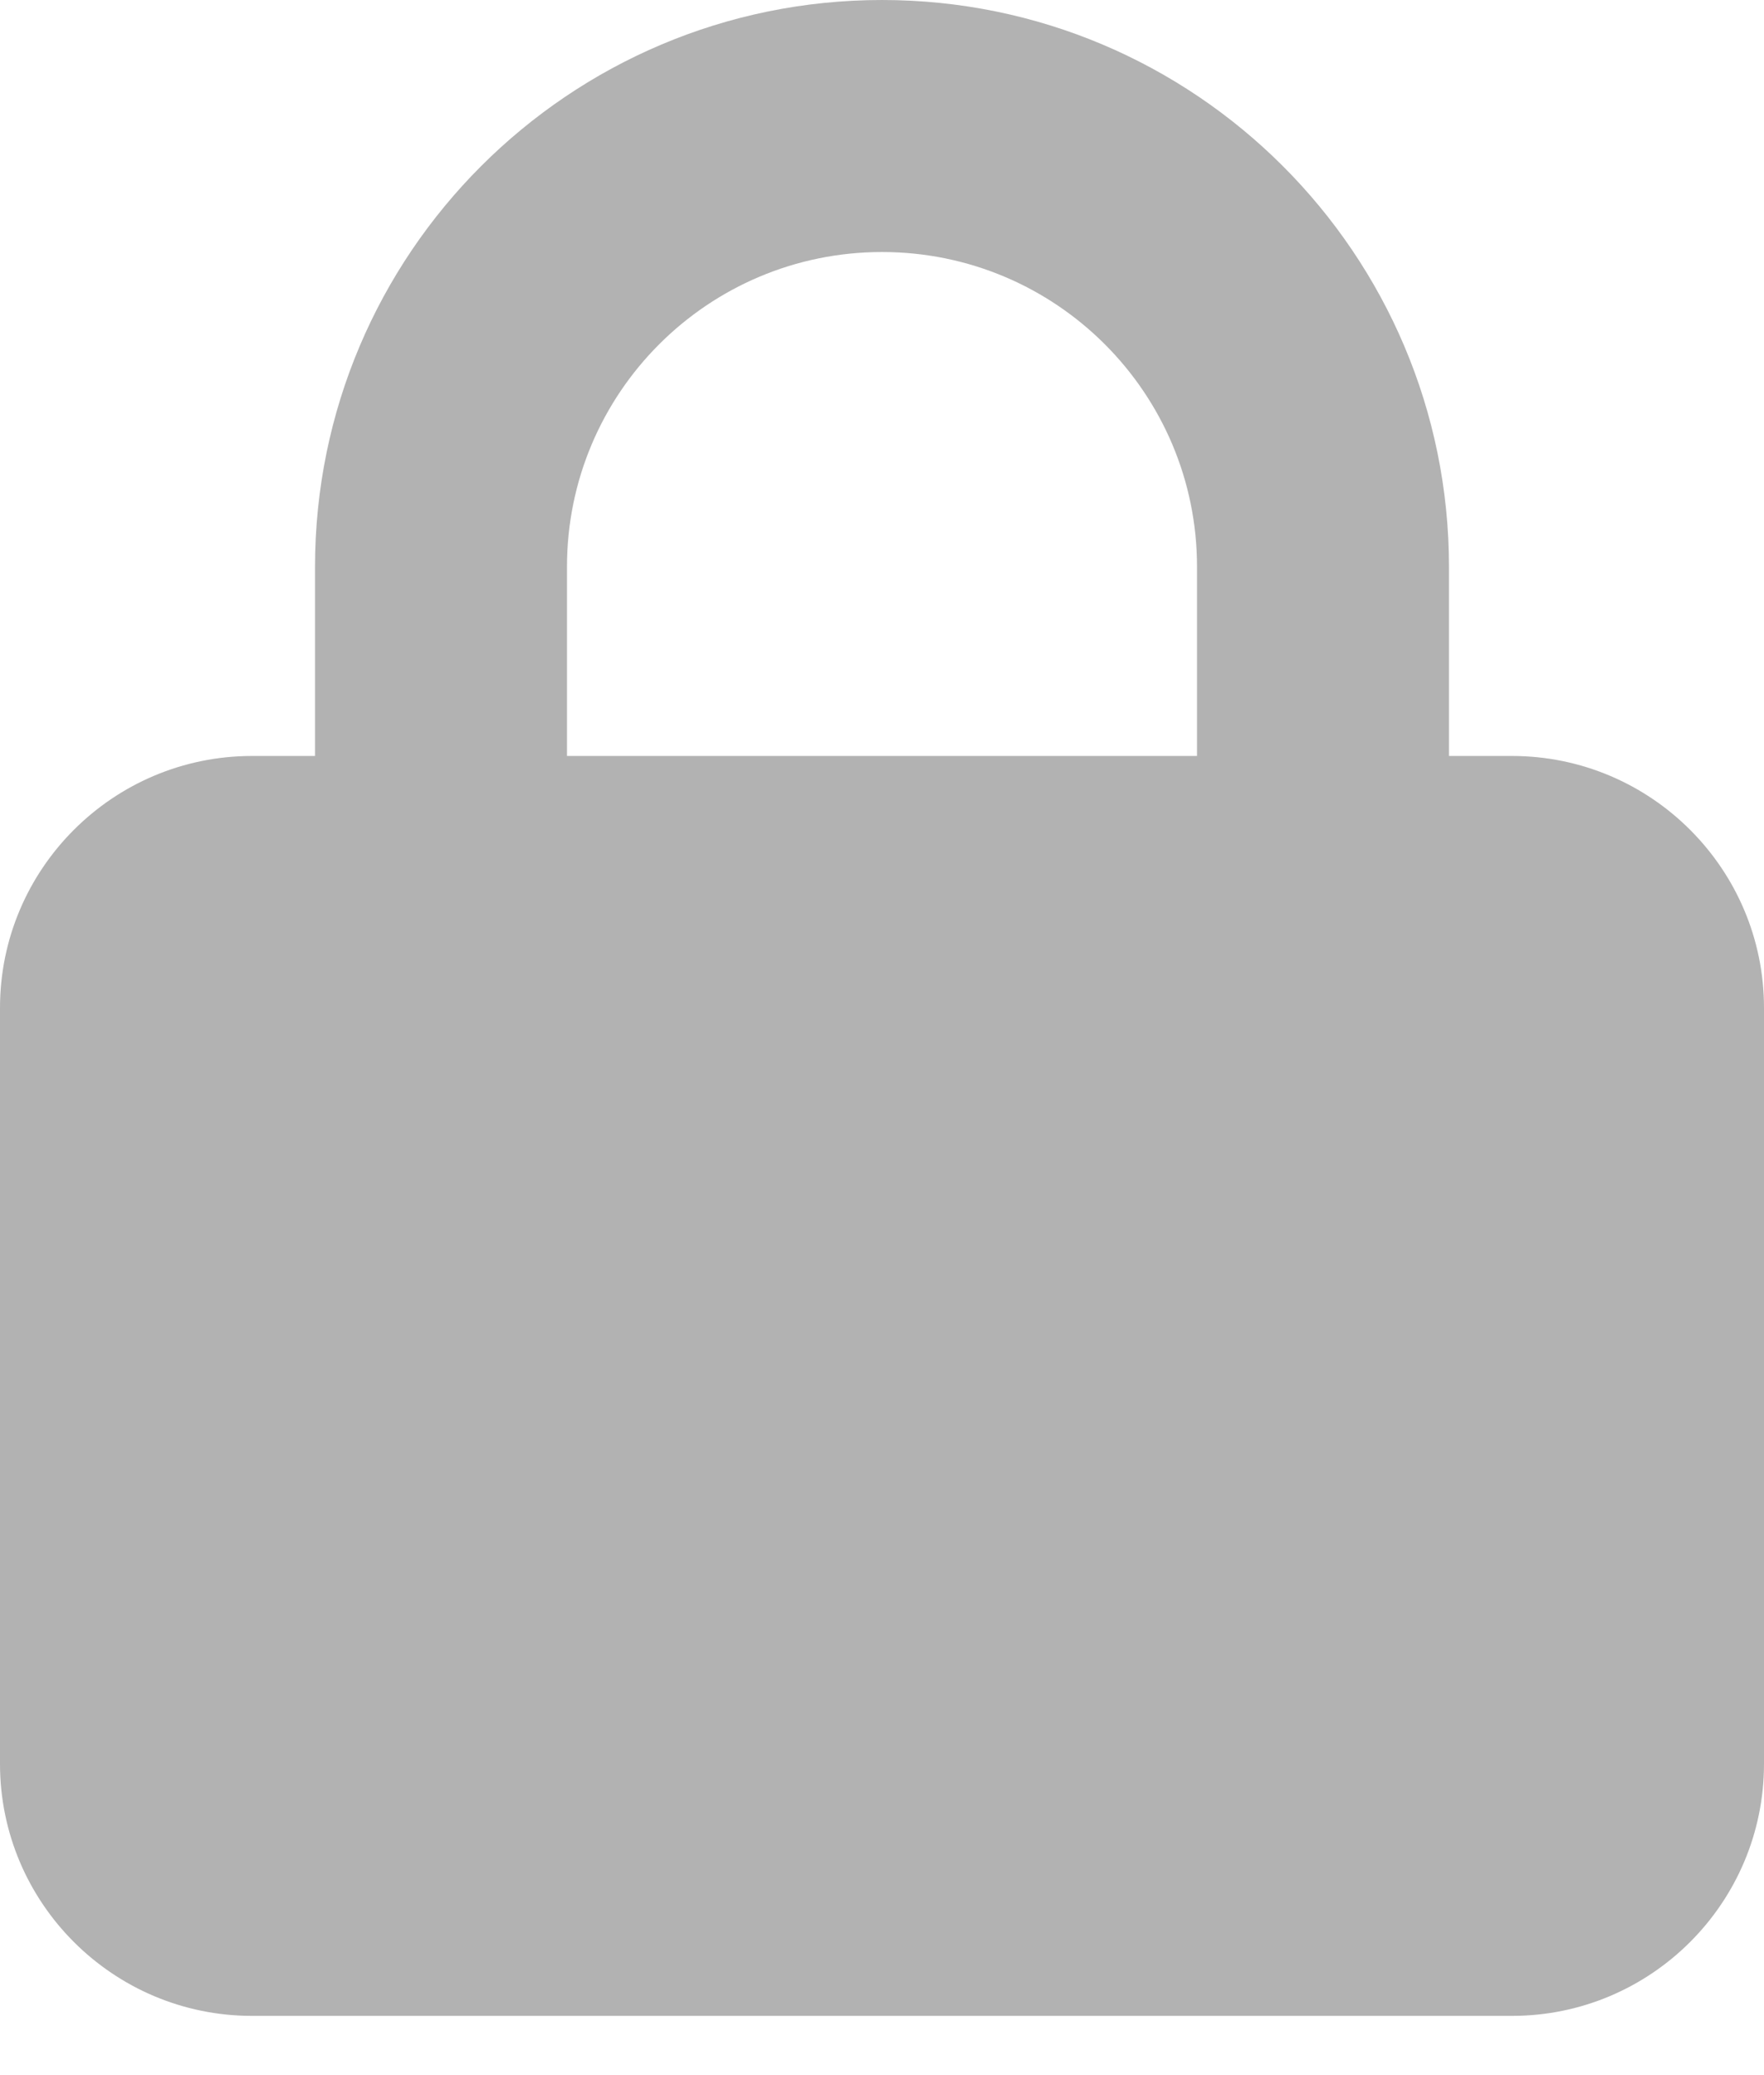 <svg width="17" height="20" viewBox="0 0 17 20" fill="none" xmlns="http://www.w3.org/2000/svg">
<g clip-path="url(#clip0_2_33)">
<path d="M5.464 5.464V7.286H11.536V5.464C11.536 3.787 10.177 2.429 8.5 2.429C6.823 2.429 5.464 3.787 5.464 5.464ZM3.036 7.286V5.464C3.036 2.448 5.483 0 8.5 0C11.517 0 13.964 2.448 13.964 5.464V7.286H14.571C15.911 7.286 17 8.375 17 9.714V17C17 18.34 15.911 19.429 14.571 19.429H2.429C1.089 19.429 0 18.34 0 17V9.714C0 8.375 1.089 7.286 2.429 7.286H3.036Z" fill="#B2B2B2"/>
</g>
<defs>
<clipPath id="clip0_2_33">
<rect width="17" height="19.429" fill="white"/>
</clipPath>
</defs>
</svg>
